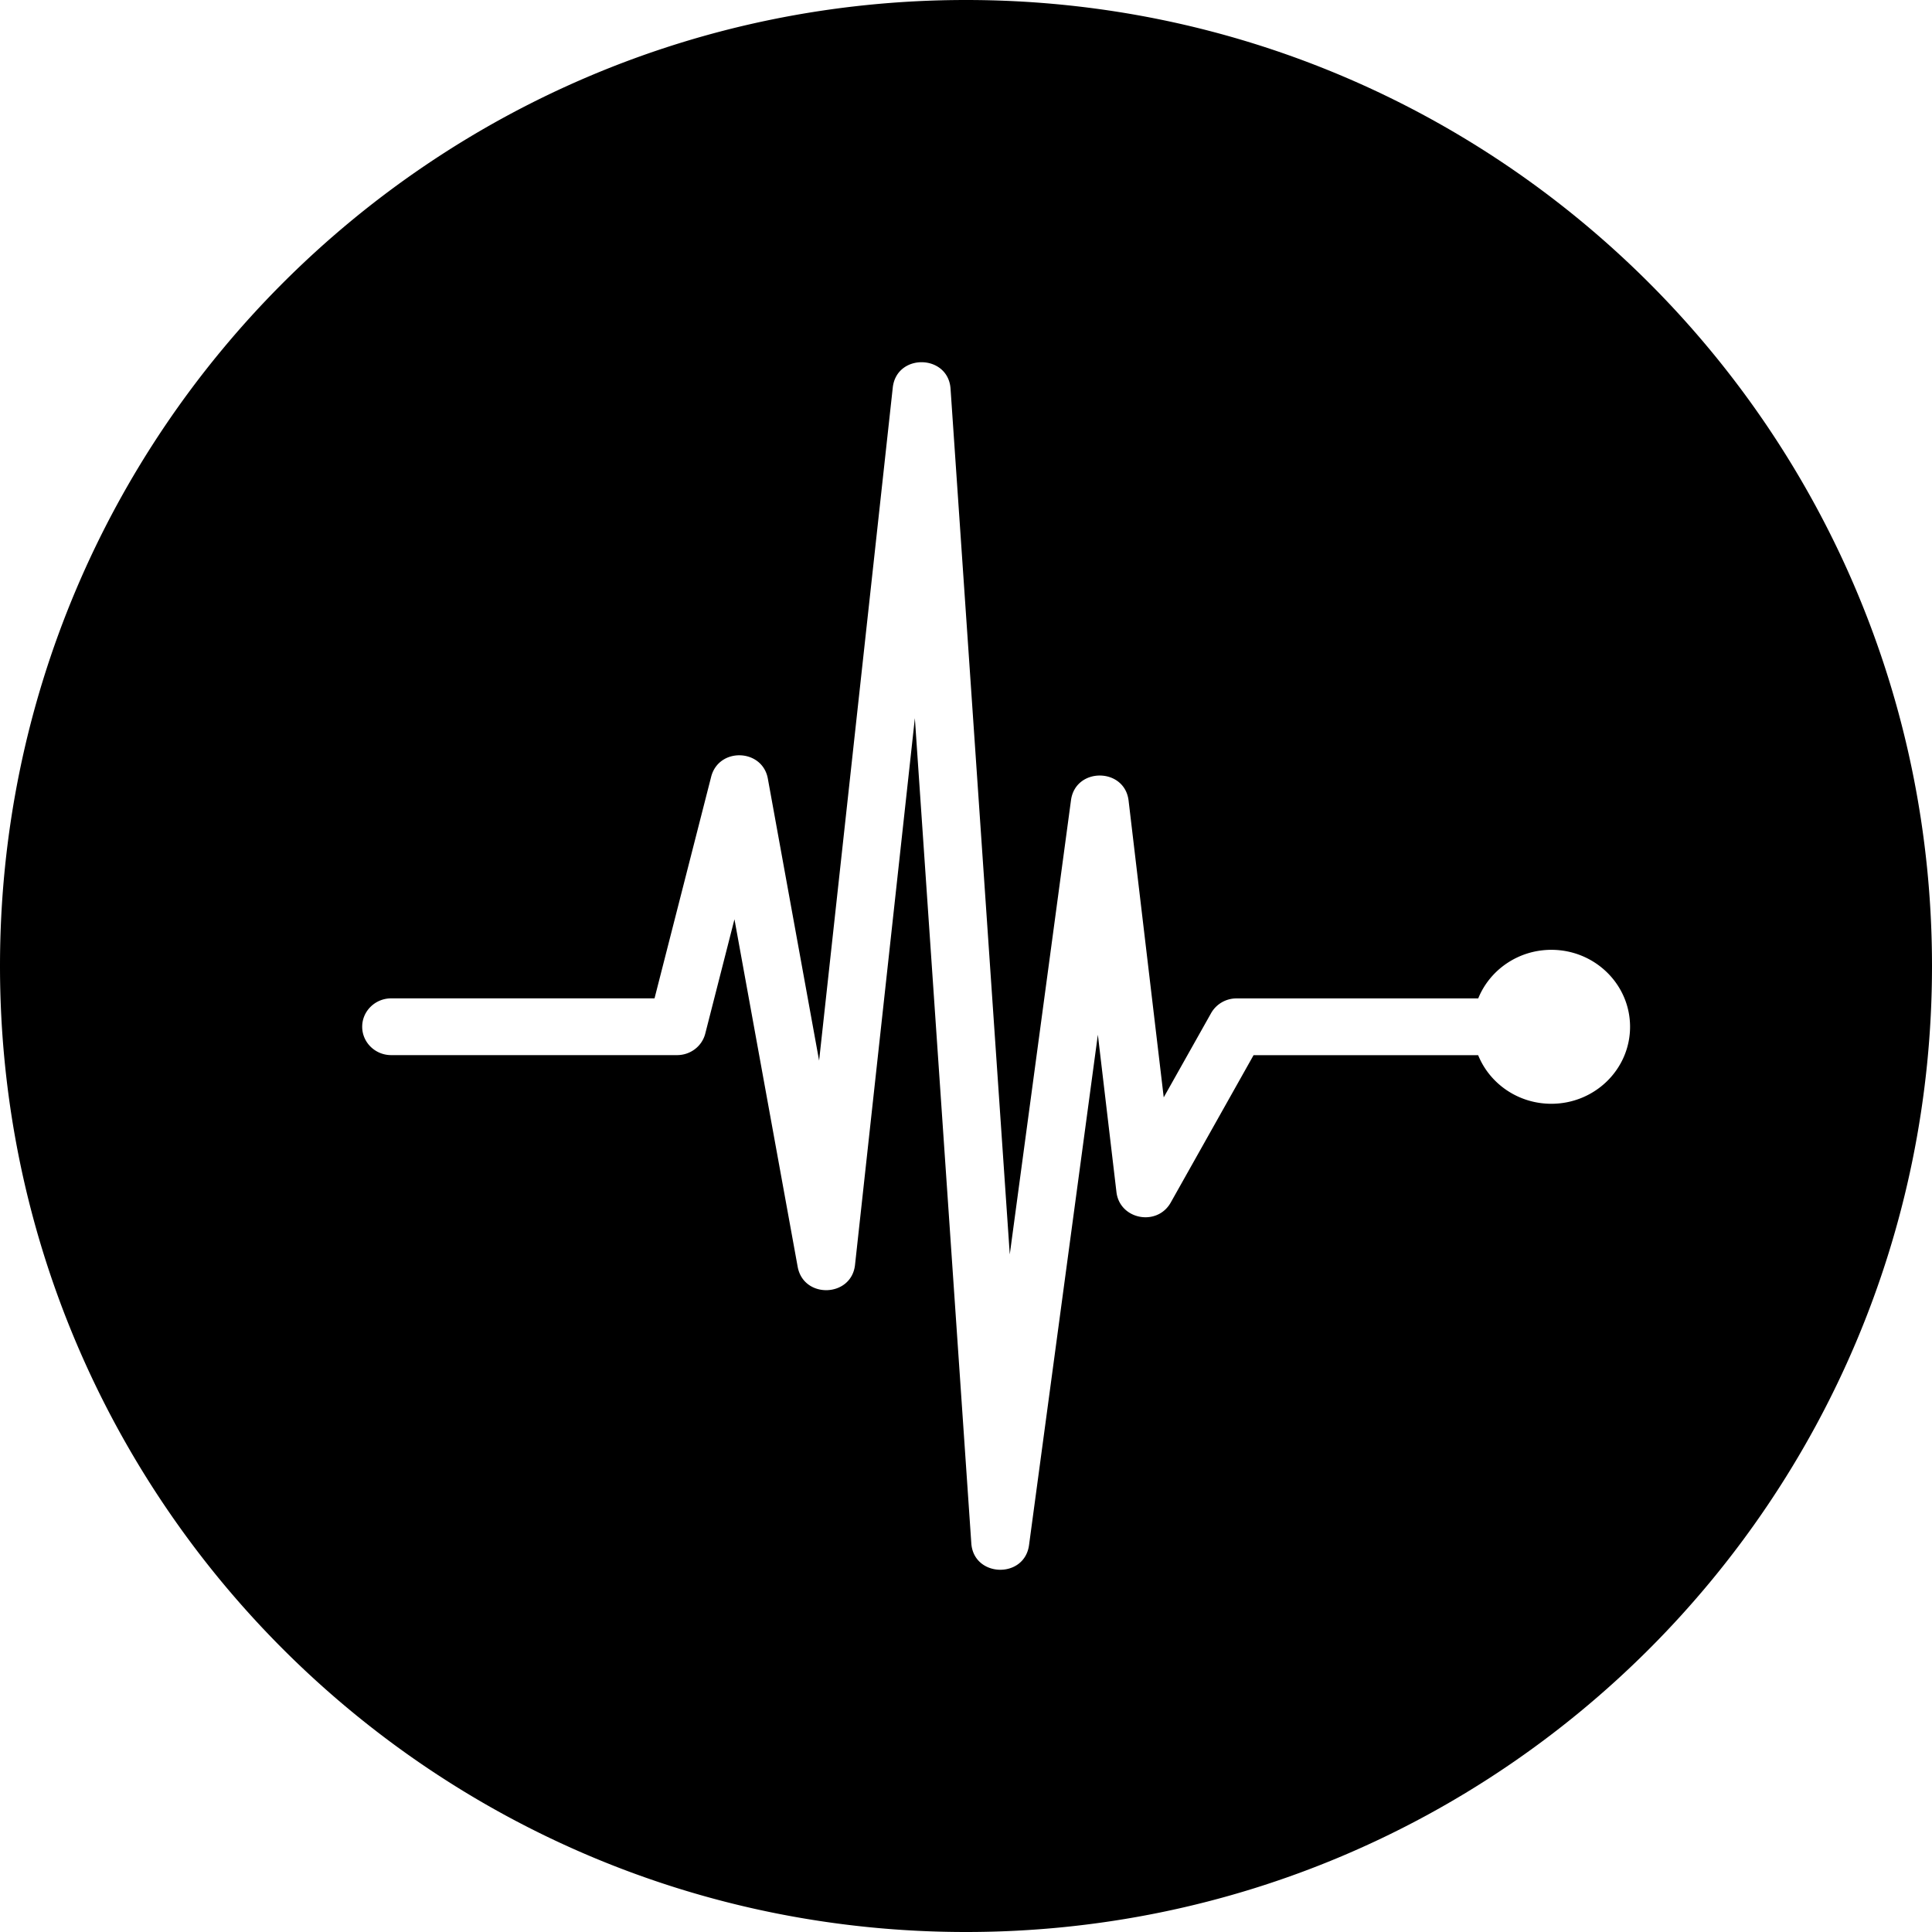 <svg width="64" height="64" viewBox="0 0 128 128" xmlns="http://www.w3.org/2000/svg"><path d="M64 128C28.652 128 0 99.348 0 64S28.652 0 64 0s64 28.652 64 64-28.652 64-64 64zm38.784-65.072c-2.2 0-4.084 1.332-4.848 3.22H81.92a1.928 1.928 0 0 0-1.68.972l-3.14 5.584-2.328-19.66c-.26-2.2-3.52-2.224-3.816-.028L66.9 83.108l-3.924-57.356c-.16-2.292-3.576-2.36-3.828-.072l-4.88 44.588-3.396-18.68c-.36-1.992-3.252-2.092-3.756-.124l-3.752 14.68H25.92c-1.064 0-1.924.844-1.924 1.88s.86 1.88 1.92 1.88H44.86c.88 0 1.648-.584 1.864-1.42l1.936-7.58 4.188 23.024c.392 2.14 3.568 2.032 3.8-.132l3.964-36.216 3.74 54.668c.156 2.264 3.52 2.368 3.824.12l4.56-33.816 1.232 10.428c.216 1.82 2.692 2.296 3.596.692l5.488-9.764h14.88c.76 1.884 2.648 3.22 4.848 3.22 2.88 0 5.216-2.284 5.216-5.1s-2.336-5.1-5.216-5.1z"/></svg>